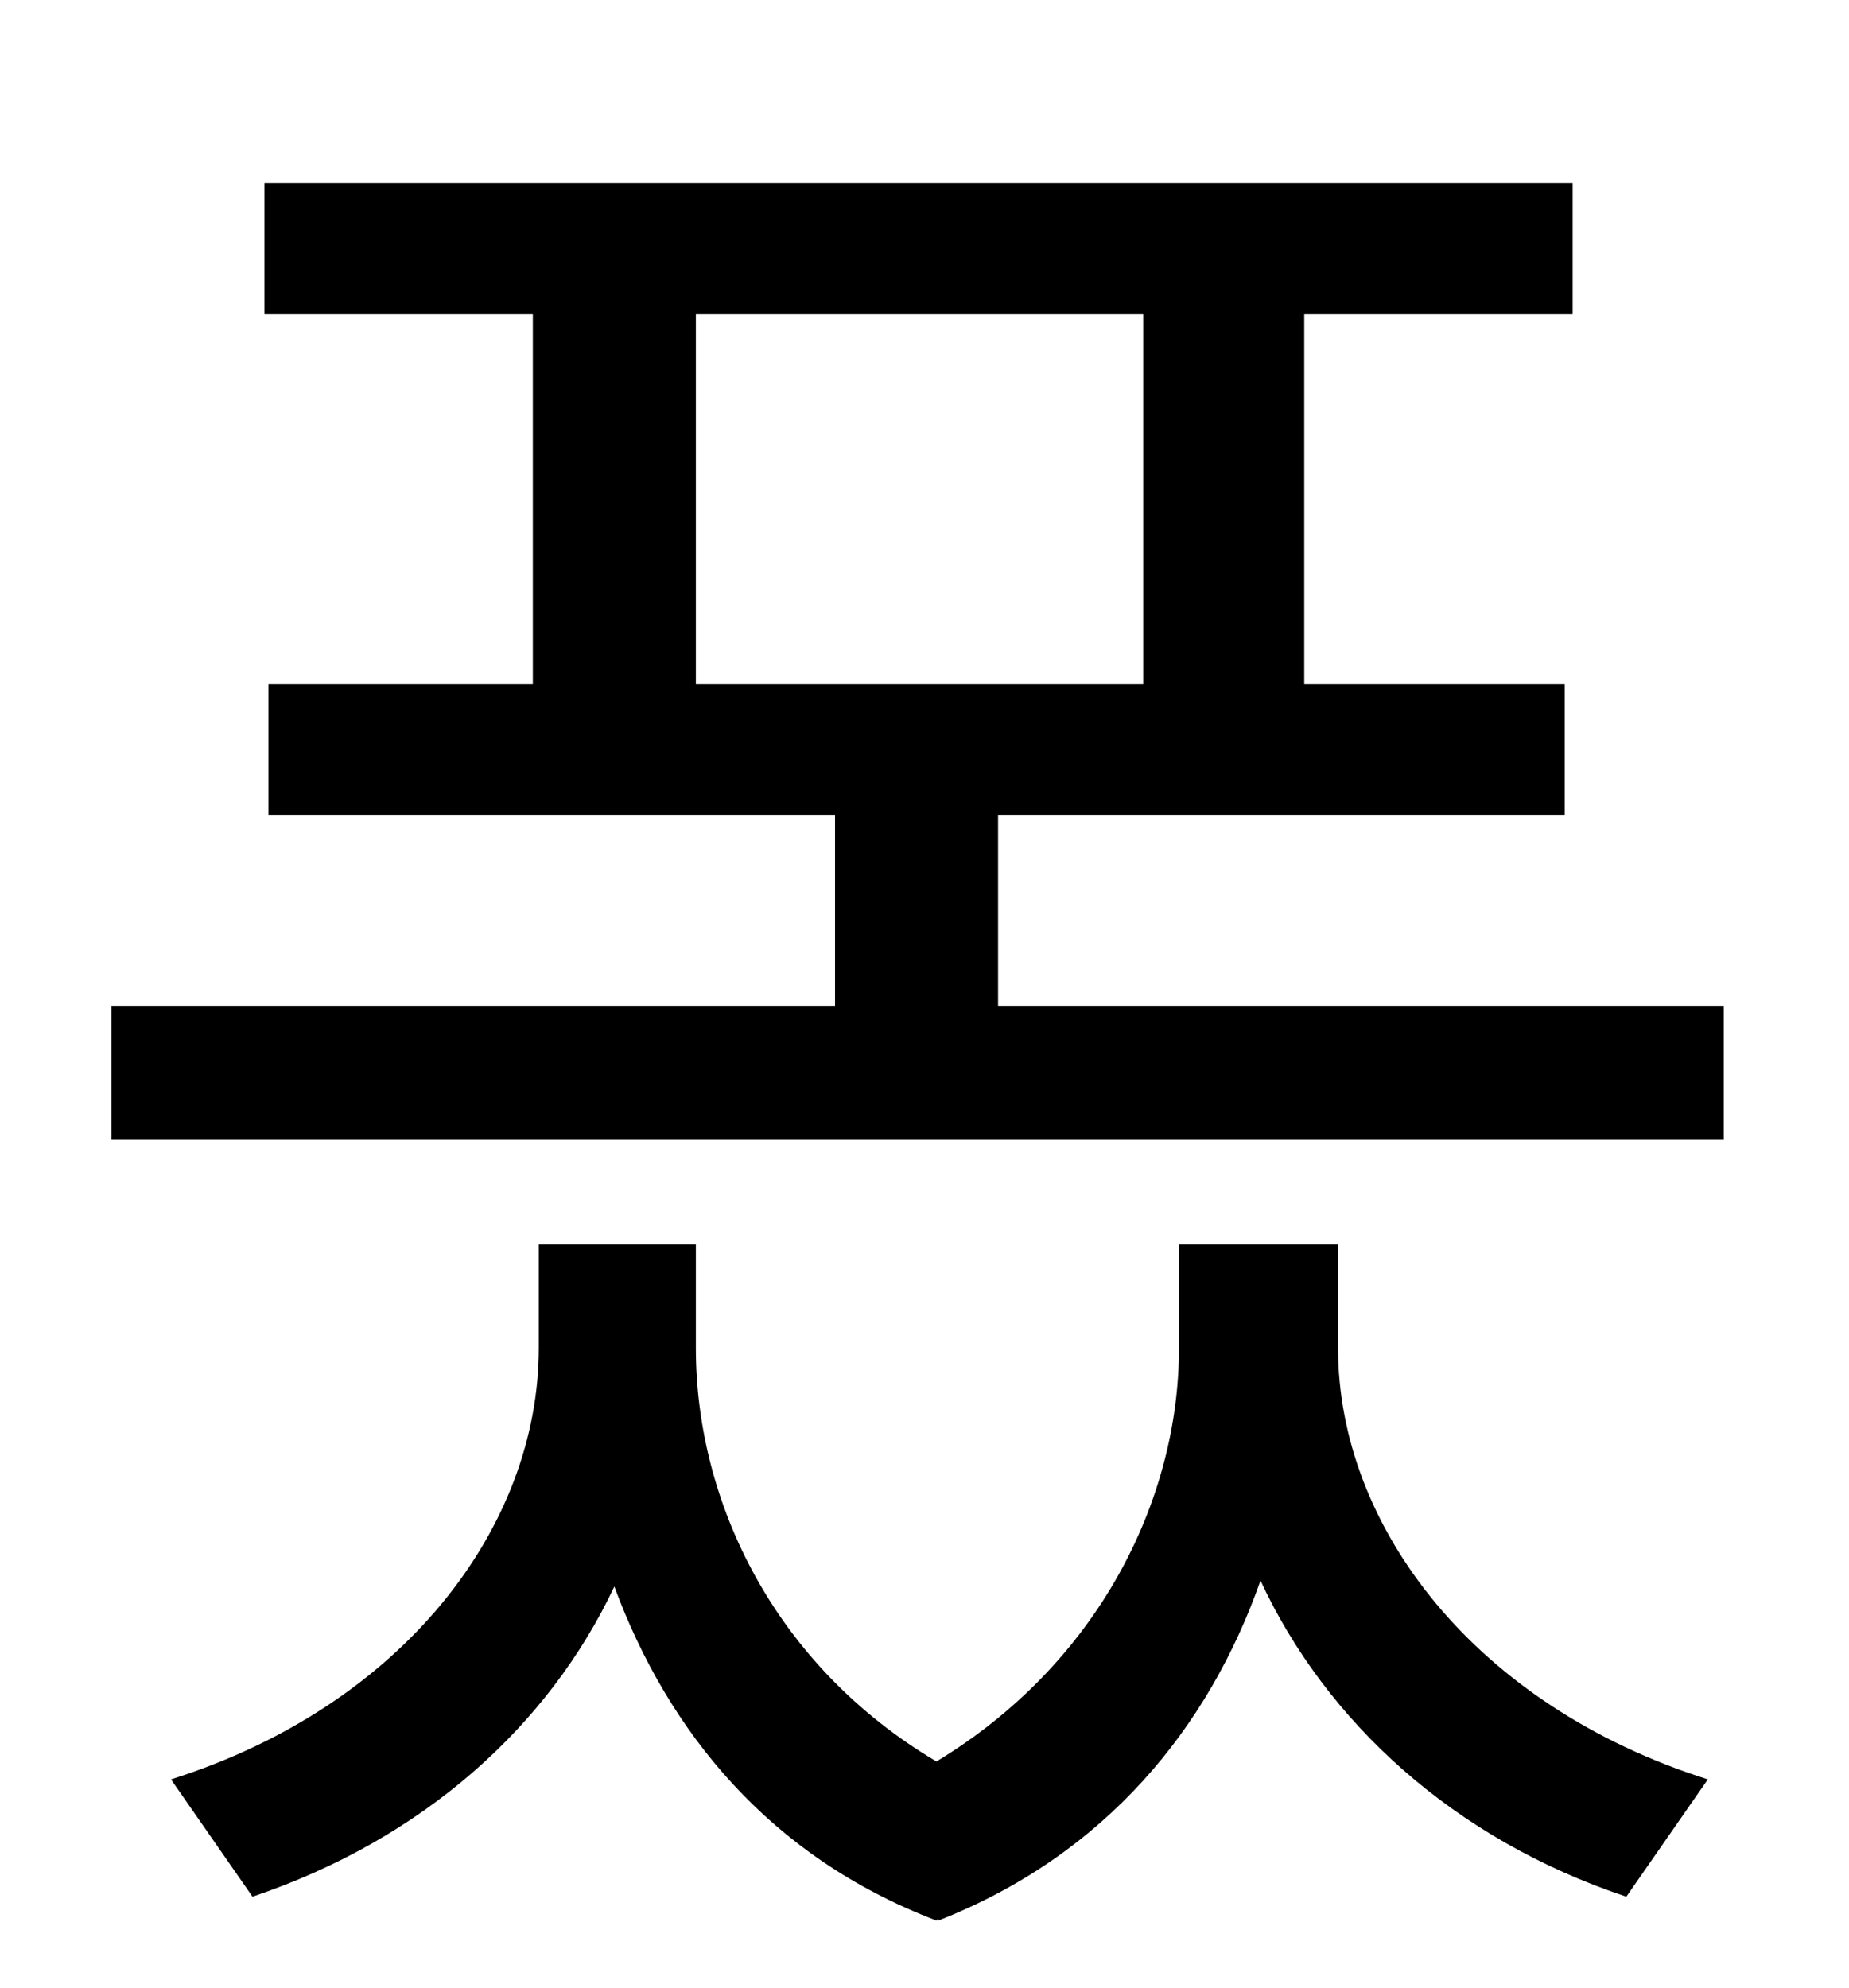 <?xml version="1.0" standalone="no"?>
<!DOCTYPE svg PUBLIC "-//W3C//DTD SVG 1.1//EN" "http://www.w3.org/Graphics/SVG/1.1/DTD/svg11.dtd" >
<svg xmlns="http://www.w3.org/2000/svg" xmlns:xlink="http://www.w3.org/1999/xlink" version="1.1" viewBox="-10 0 930 1000">
   <path fill="currentColor"
d="M663 626v52c0 90 69 180 186 217l-41 59c-87 -29 -151 -88 -184 -159c-26 74 -78 138 -162 171v-1l-1 1c-84 -32 -135 -95 -162 -168c-33 70 -96 127 -182 156l-41 -59c117 -37 185 -127 185 -217v-52h79v52c0 78 40 160 121 208c81 -49 122 -131 122 -208v-52h80z
M340 158v186h225v-186h-225zM492 506h365v67h-811v-67h364v-96h-285v-66h133v-186h-135v-66h658v66h-135v186h131v66h-285v96z" />
</svg>

